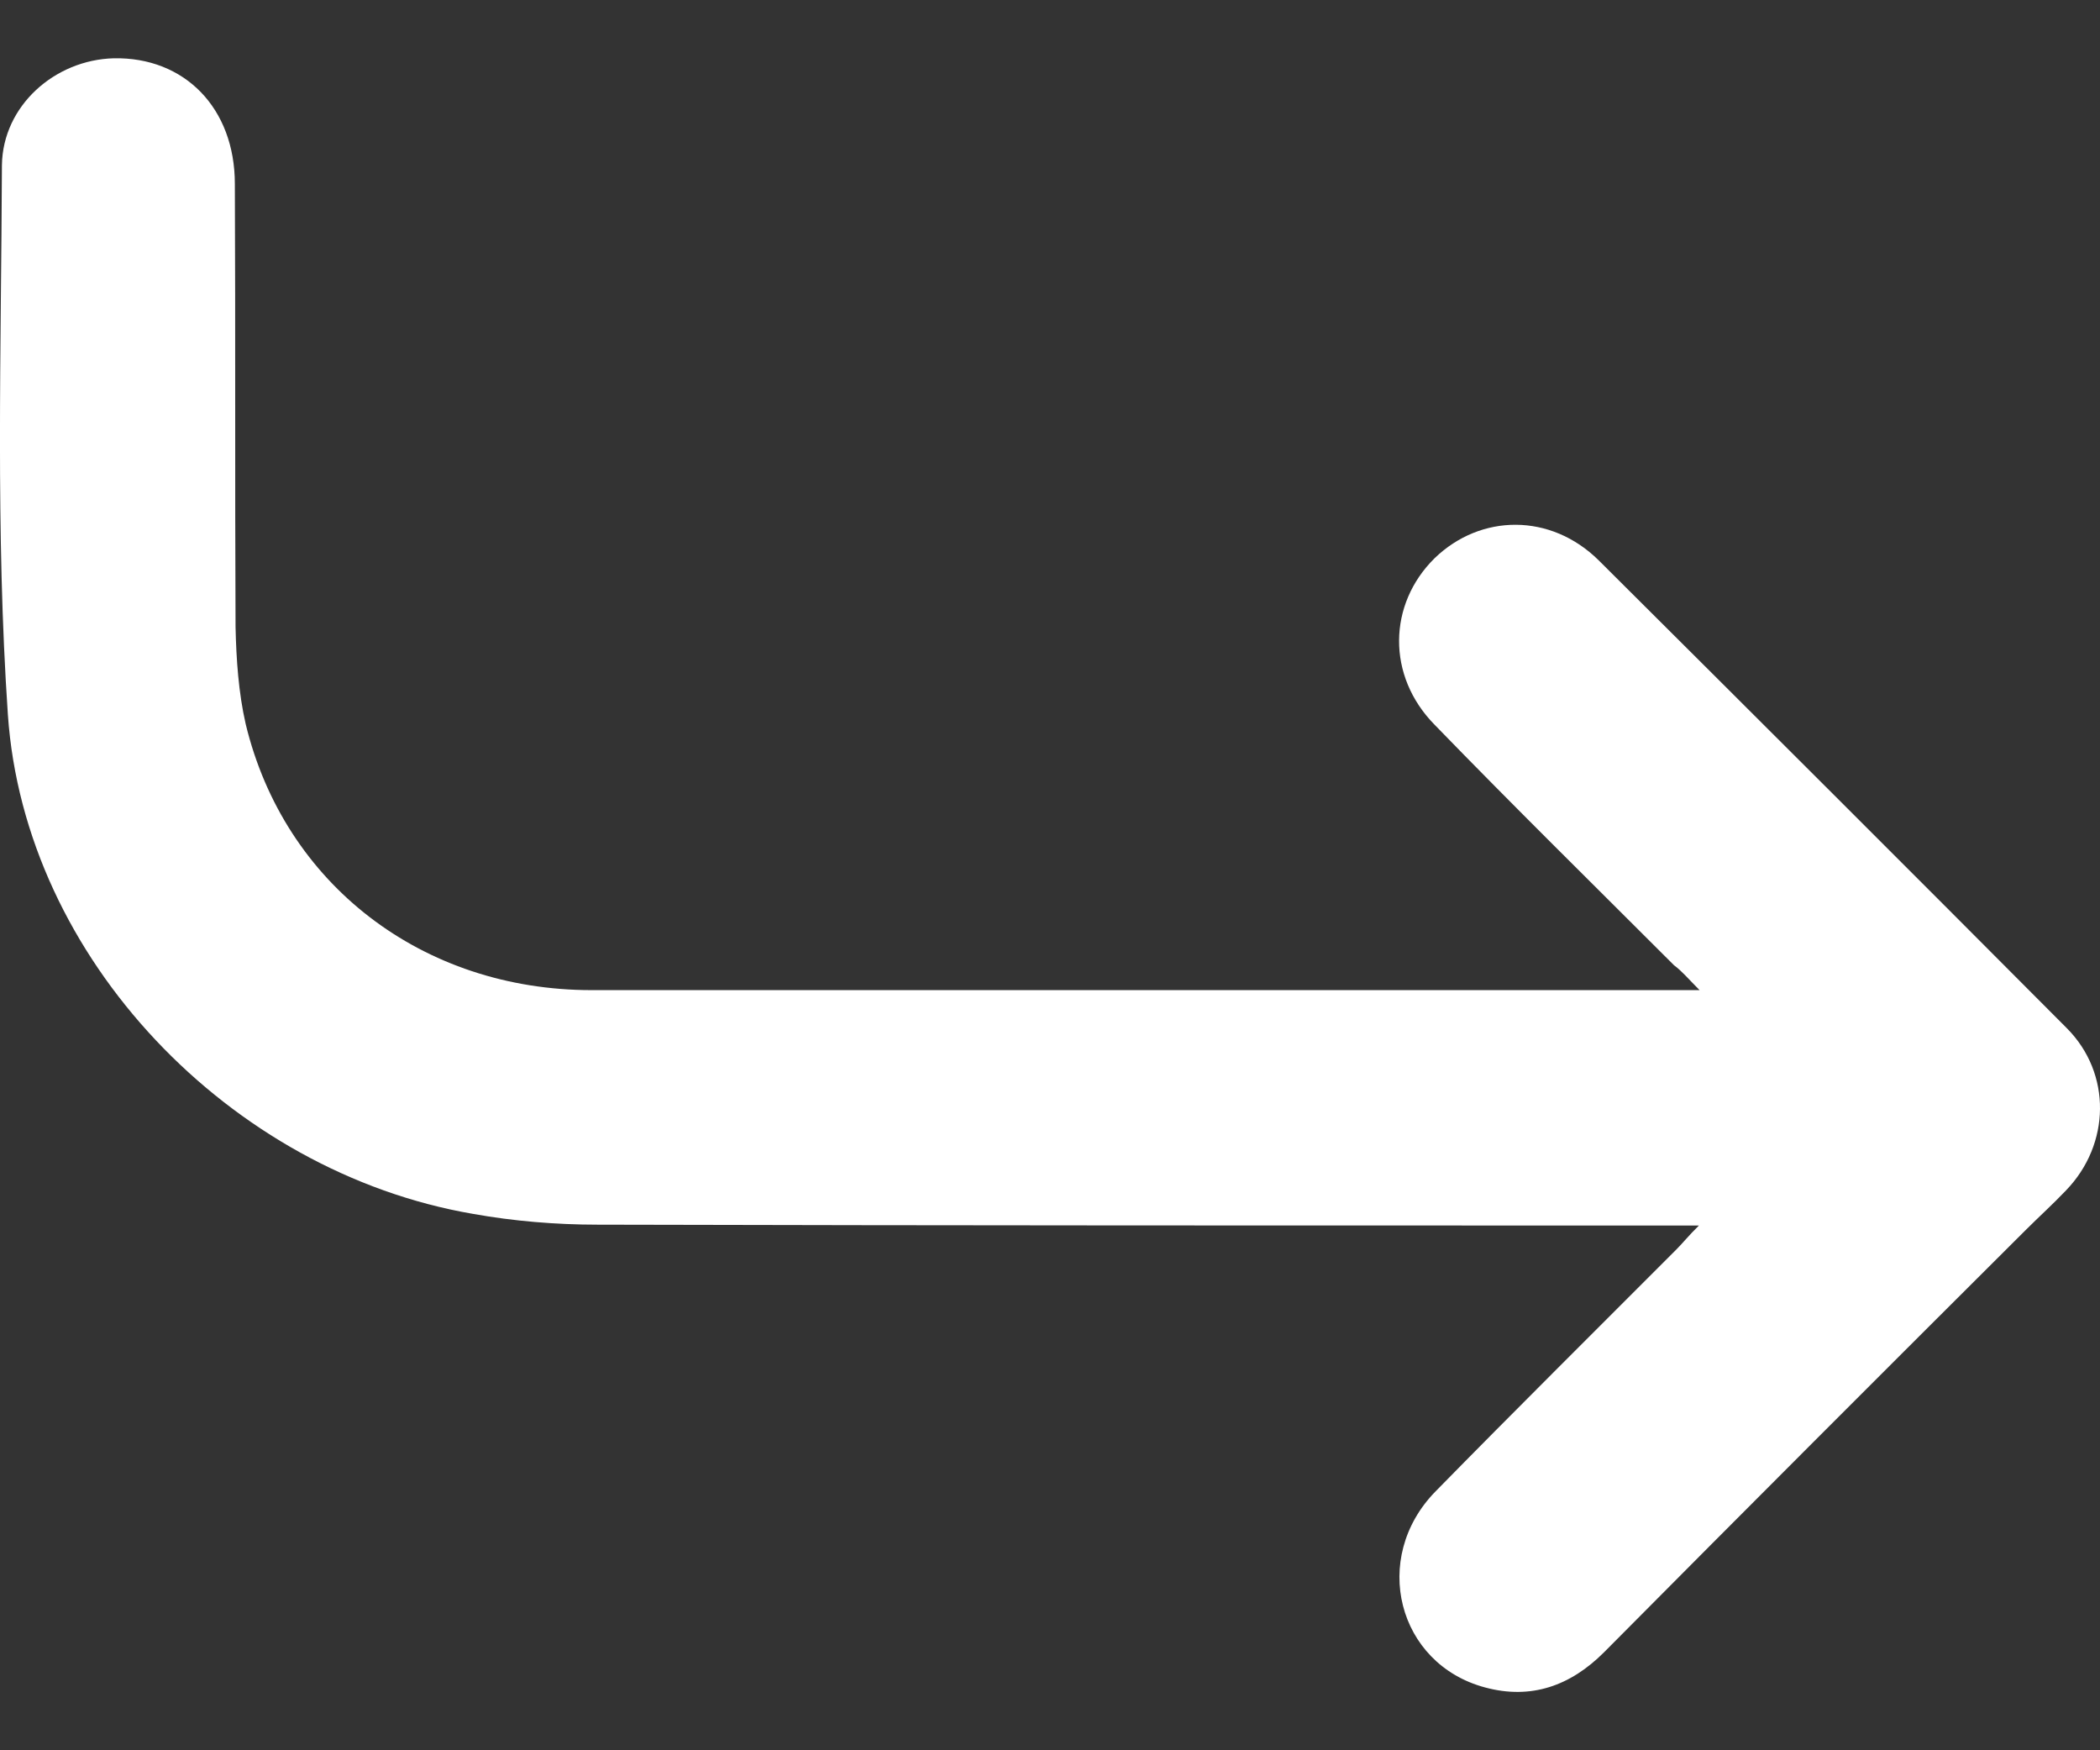 <svg width="12" height="10" viewBox="0 0 12 10" fill="none" xmlns="http://www.w3.org/2000/svg">
<rect x="0" y="0" width="12" height="10" fill="#333333" stroke="none"/>
<path d="M9.712 5.657C9.629 5.657 9.587 5.657 9.545 5.657C7.489 5.657 5.437 5.657 3.381 5.657C2.414 5.657 1.625 5.052 1.404 4.137C1.363 3.958 1.35 3.766 1.346 3.582C1.342 2.738 1.346 1.895 1.342 1.051C1.342 0.617 1.054 0.325 0.65 0.333C0.312 0.342 0.016 0.605 0.011 0.943C0.007 1.991 -0.026 3.039 0.045 4.083C0.141 5.478 1.317 6.697 2.701 6.935C2.935 6.977 3.177 6.997 3.415 6.997C5.441 7.002 7.472 7.002 9.499 7.002C9.558 7.002 9.612 7.002 9.708 7.002C9.649 7.06 9.616 7.102 9.579 7.139C9.12 7.599 8.657 8.058 8.202 8.522C7.831 8.902 7.985 9.507 8.486 9.641C8.749 9.712 8.974 9.632 9.166 9.44C9.966 8.634 10.767 7.833 11.572 7.031C11.651 6.952 11.73 6.881 11.806 6.801C12.06 6.538 12.068 6.133 11.81 5.874C10.921 4.981 10.029 4.091 9.136 3.202C8.861 2.93 8.461 2.935 8.198 3.189C7.931 3.452 7.923 3.862 8.198 4.141C8.648 4.605 9.107 5.056 9.566 5.515C9.612 5.549 9.645 5.59 9.712 5.657Z" fill="white"/>
</svg>
